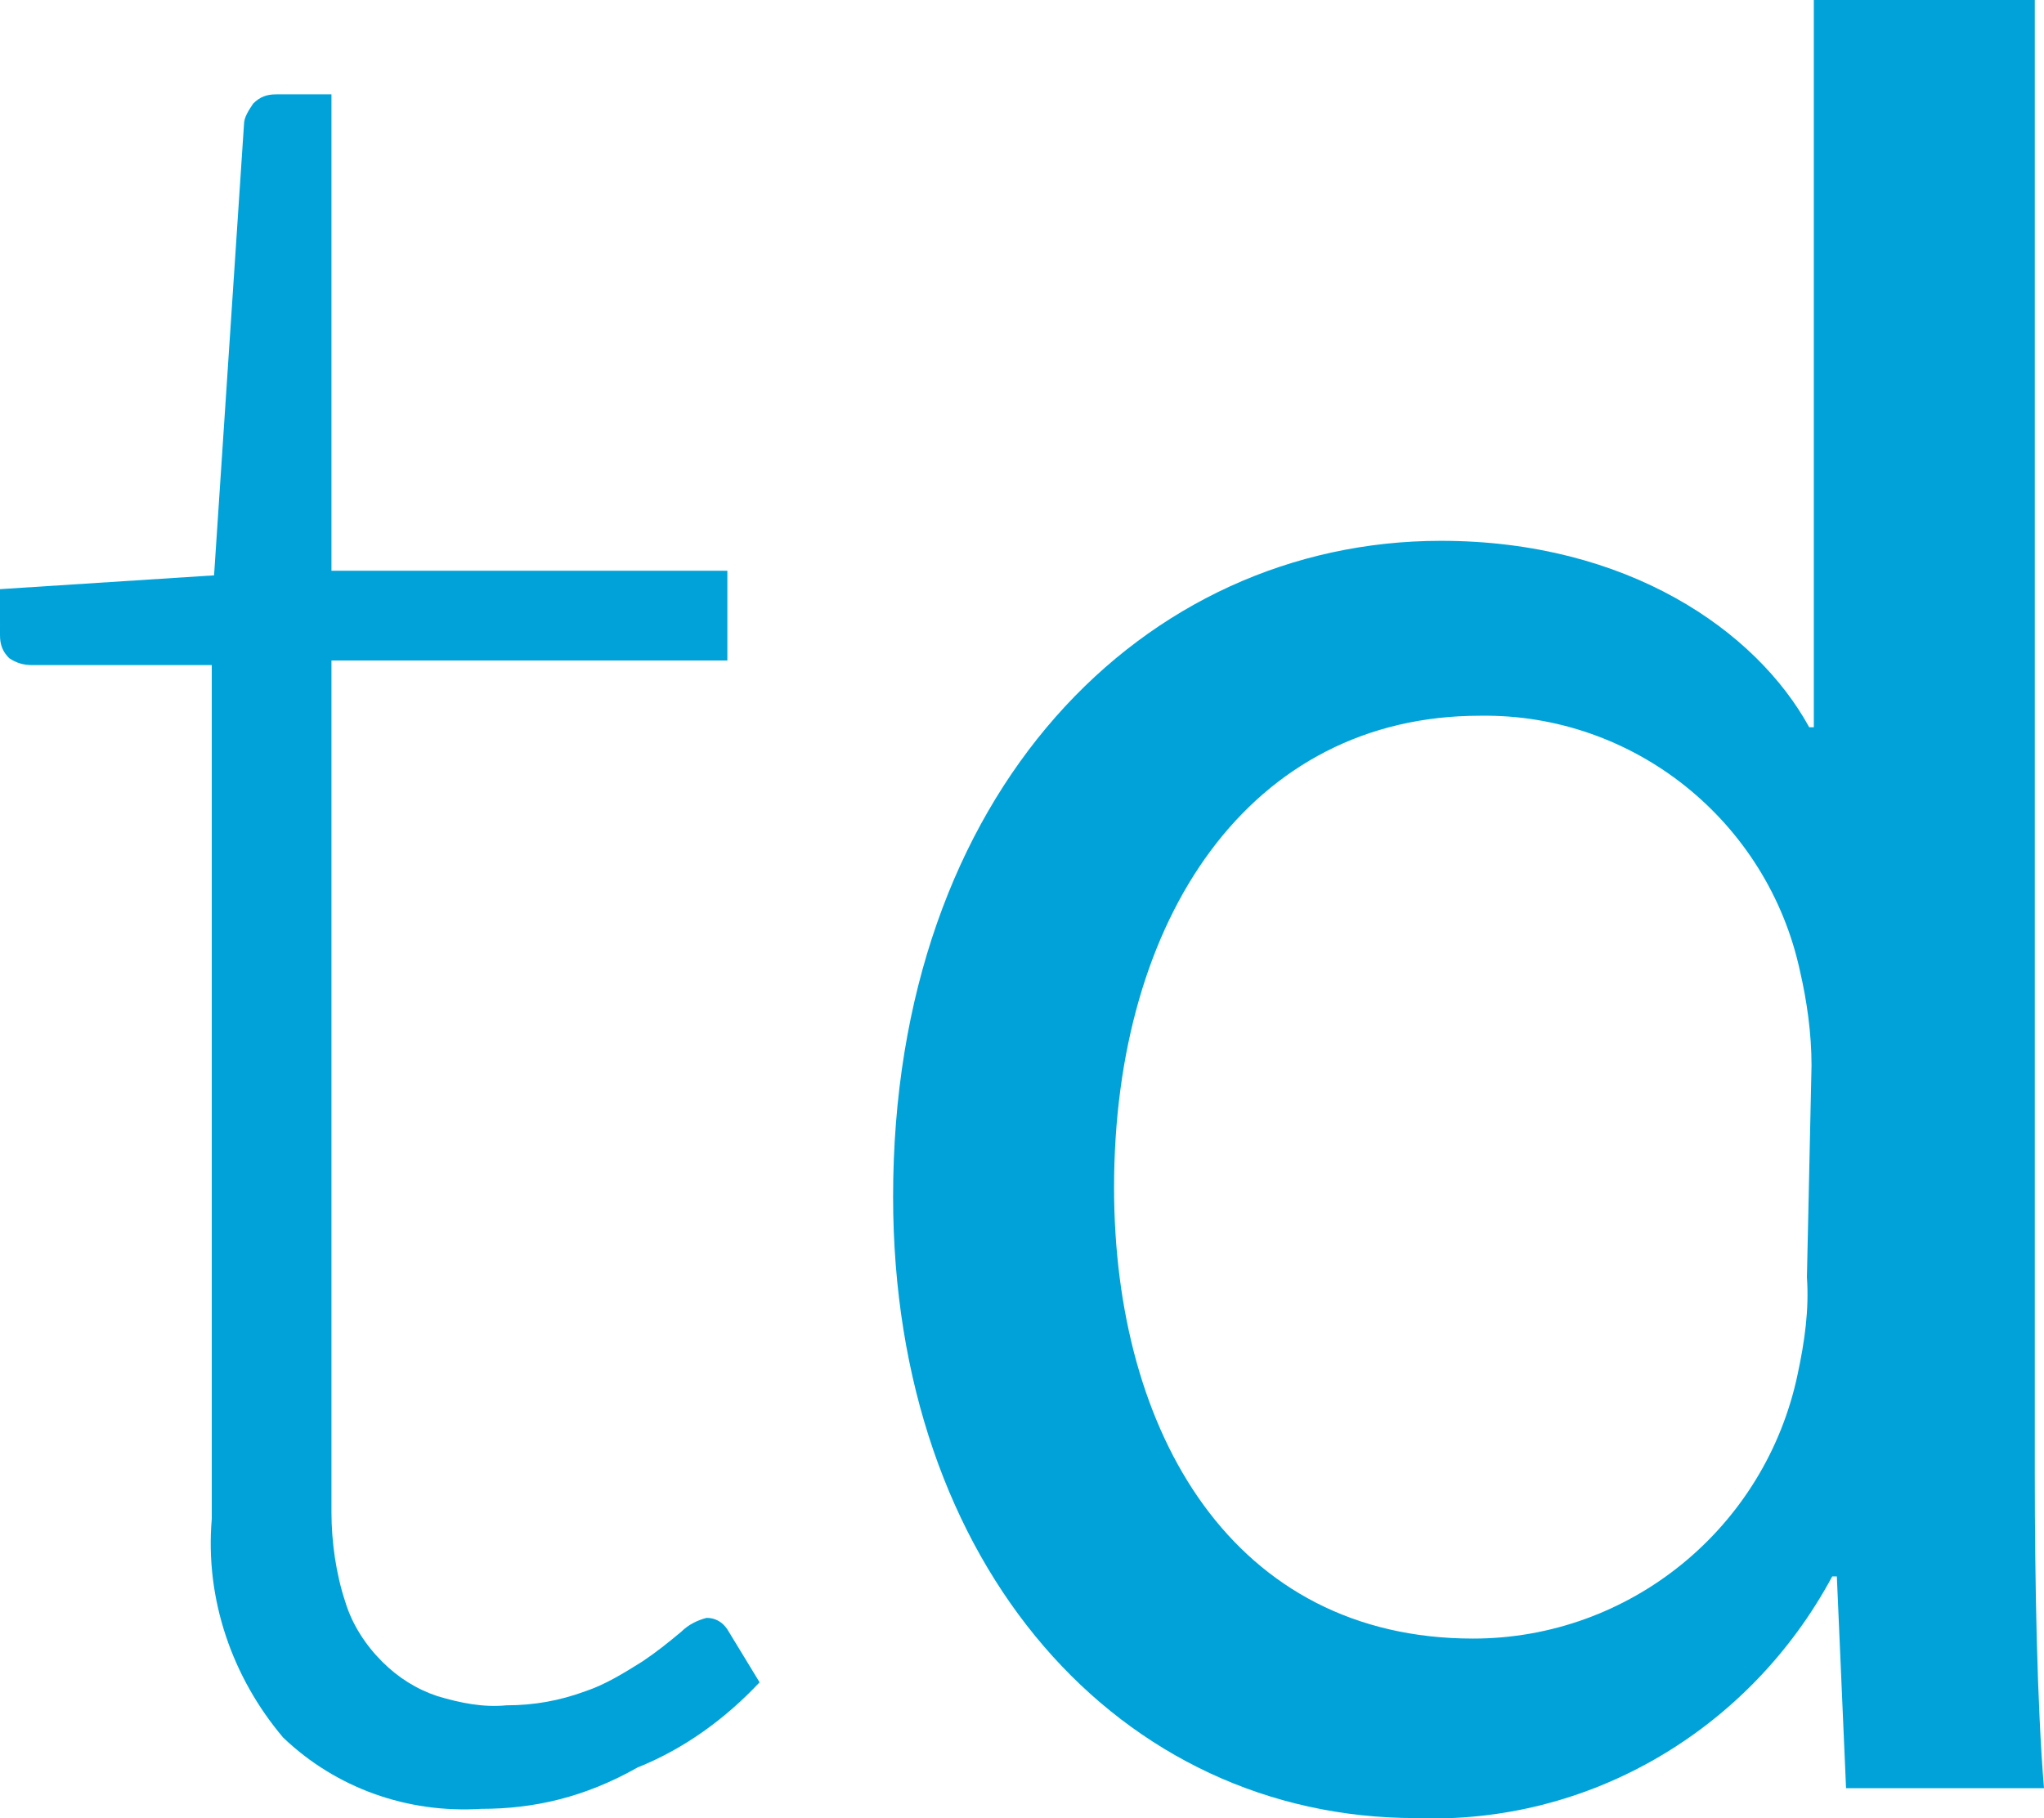 <?xml version="1.0" encoding="utf-8"?>
<!-- Generator: Adobe Illustrator 23.0.4, SVG Export Plug-In . SVG Version: 6.00 Build 0)  -->
<svg version="1.1" id="Layer_1" xmlns="http://www.w3.org/2000/svg" xmlns:xlink="http://www.w3.org/1999/xlink" x="0px" y="0px"
	 viewBox="0 0 88.8 79" style="enable-background:new 0 0 88.8 79;" xml:space="preserve">
<style type="text/css">
	.st0{fill:#00A3D9;}
</style>
<title>logo</title>
<path class="st0" d="M20.9,78.6c-3.2,0.2-6.3-0.9-8.6-3.1c-2.2-2.6-3.4-6-3.1-9.5V28.9H1.4c-0.4,0-0.7-0.1-1-0.3
	C0.1,28.3,0,28,0,27.6v-2L9.3,25l1.3-19.6c0-0.3,0.2-0.6,0.4-0.9c0.3-0.3,0.6-0.4,1-0.4h2.4v20.7h17.2v3.9H14.4v37
	c0,1.3,0.2,2.7,0.6,3.9c0.3,1,0.9,1.9,1.6,2.6c0.7,0.7,1.5,1.2,2.4,1.5c1,0.3,2,0.5,3,0.4c1.2,0,2.3-0.2,3.4-0.6
	c0.9-0.3,1.7-0.8,2.5-1.3c0.6-0.4,1.1-0.8,1.7-1.3c0.3-0.3,0.7-0.5,1.1-0.6c0.4,0,0.7,0.2,0.9,0.5l1.4,2.3c-1.5,1.6-3.3,2.9-5.3,3.7
	C25.4,78.1,23.2,78.6,20.9,78.6z"/>
<path class="st0" d="M88.4,0v64c0,4.7,0.1,10.1,0.4,13.7h-8.6l-0.4-9.2h-0.2C76,75.2,69,79.3,61.5,79c-12.8,0-22.7-10.9-22.7-27
	c0-17.6,10.9-28.5,23.8-28.5c8.1,0,13.7,3.9,16,8.1h0.2V0H88.4z M78.7,46.3c0-1.4-0.2-2.8-0.5-4.1C76.8,35.7,71,31,64.3,31.1
	c-10,0-15.9,8.8-15.9,20.5c0,10.7,5.2,19.6,15.6,19.6c6.8,0,12.7-4.8,14.1-11.5c0.3-1.4,0.5-2.8,0.4-4.2L78.7,46.3z"/>
</svg>
